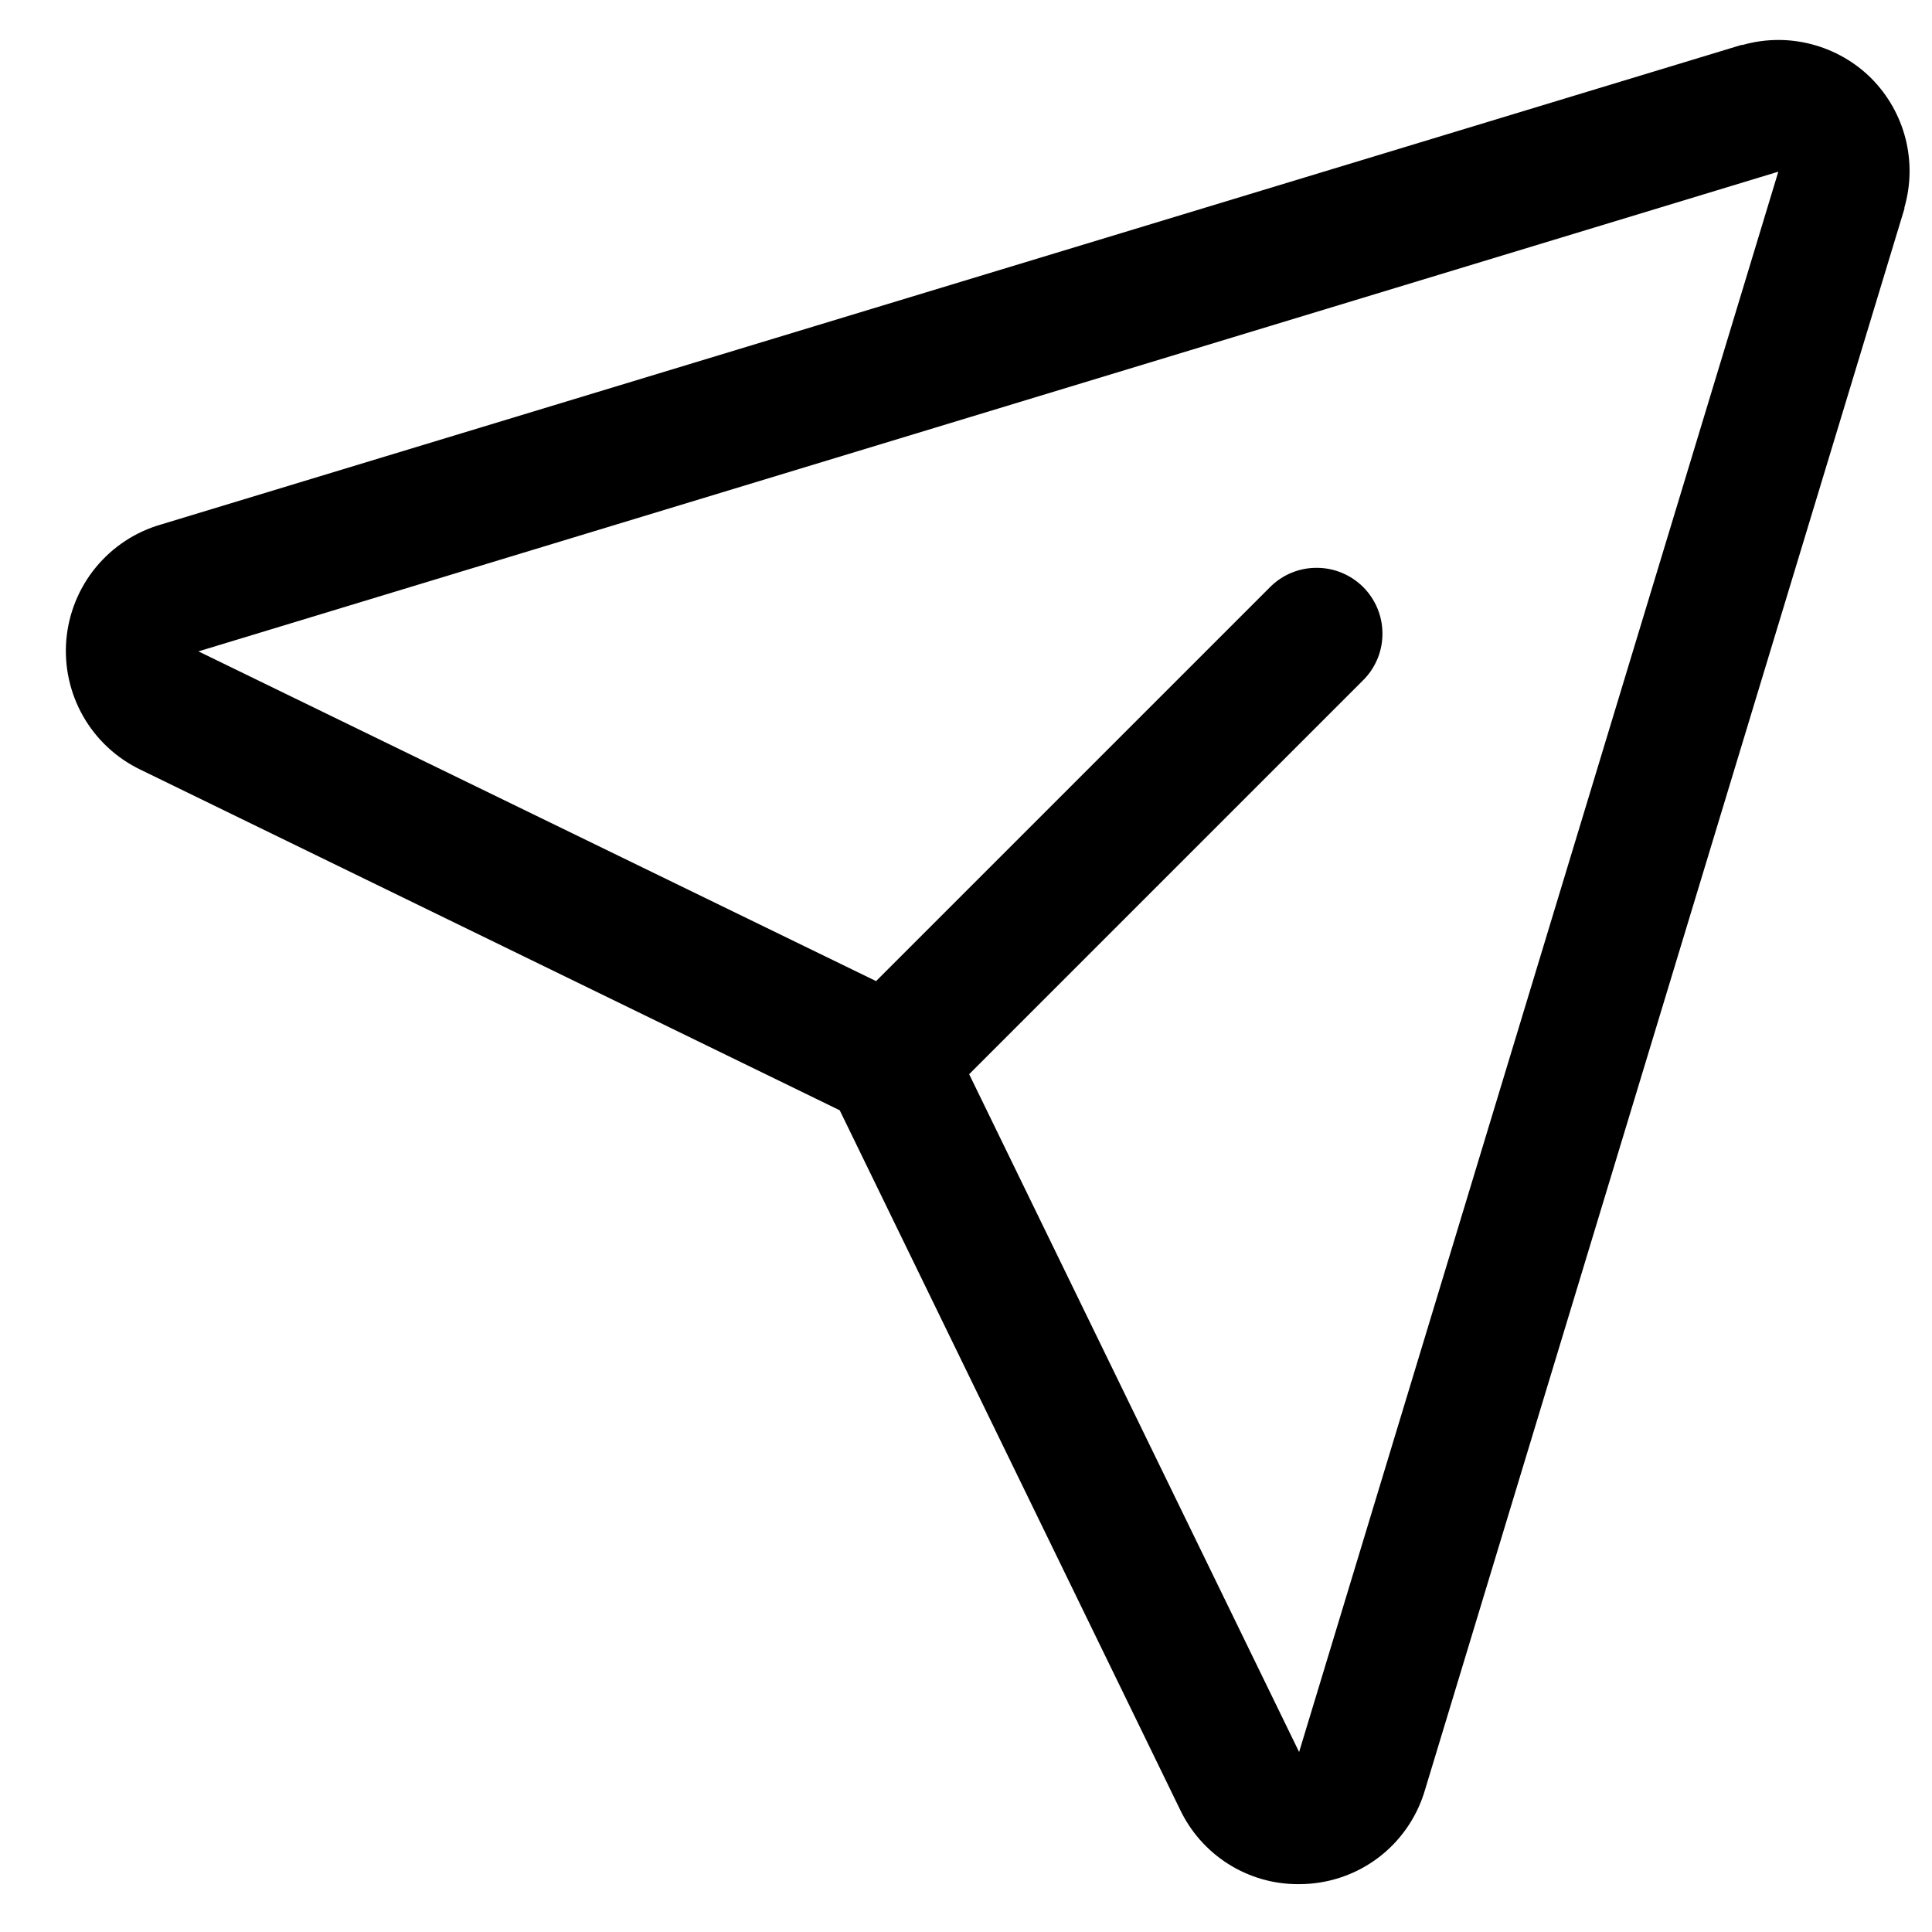 <svg width="22" height="22" viewBox="0 0 22 22" fill="none" xmlns="http://www.w3.org/2000/svg">
<path d="M21.311 0.894C21.123 0.706 20.887 0.571 20.629 0.504C20.371 0.436 20.1 0.439 19.843 0.512H19.829L1.835 5.972C1.542 6.056 1.283 6.227 1.09 6.462C0.897 6.697 0.781 6.985 0.755 7.288C0.73 7.591 0.797 7.894 0.948 8.158C1.099 8.422 1.327 8.634 1.601 8.765L9.562 12.643L13.434 20.599C13.555 20.856 13.746 21.073 13.986 21.225C14.226 21.377 14.504 21.457 14.788 21.455C14.831 21.455 14.874 21.453 14.917 21.45C15.22 21.425 15.508 21.309 15.743 21.116C15.977 20.923 16.147 20.663 16.23 20.371L21.686 2.376C21.686 2.372 21.686 2.367 21.686 2.362C21.76 2.106 21.764 1.835 21.698 1.577C21.632 1.319 21.498 1.083 21.311 0.894ZM14.796 19.941L14.792 19.954V19.948L11.036 12.232L15.536 7.732C15.671 7.59 15.745 7.402 15.742 7.206C15.74 7.01 15.661 6.824 15.523 6.685C15.384 6.547 15.198 6.468 15.002 6.466C14.806 6.463 14.618 6.537 14.476 6.672L9.976 11.172L2.257 7.416H2.251H2.264L20.25 1.955L14.796 19.941Z" fill="black"/>
</svg>
